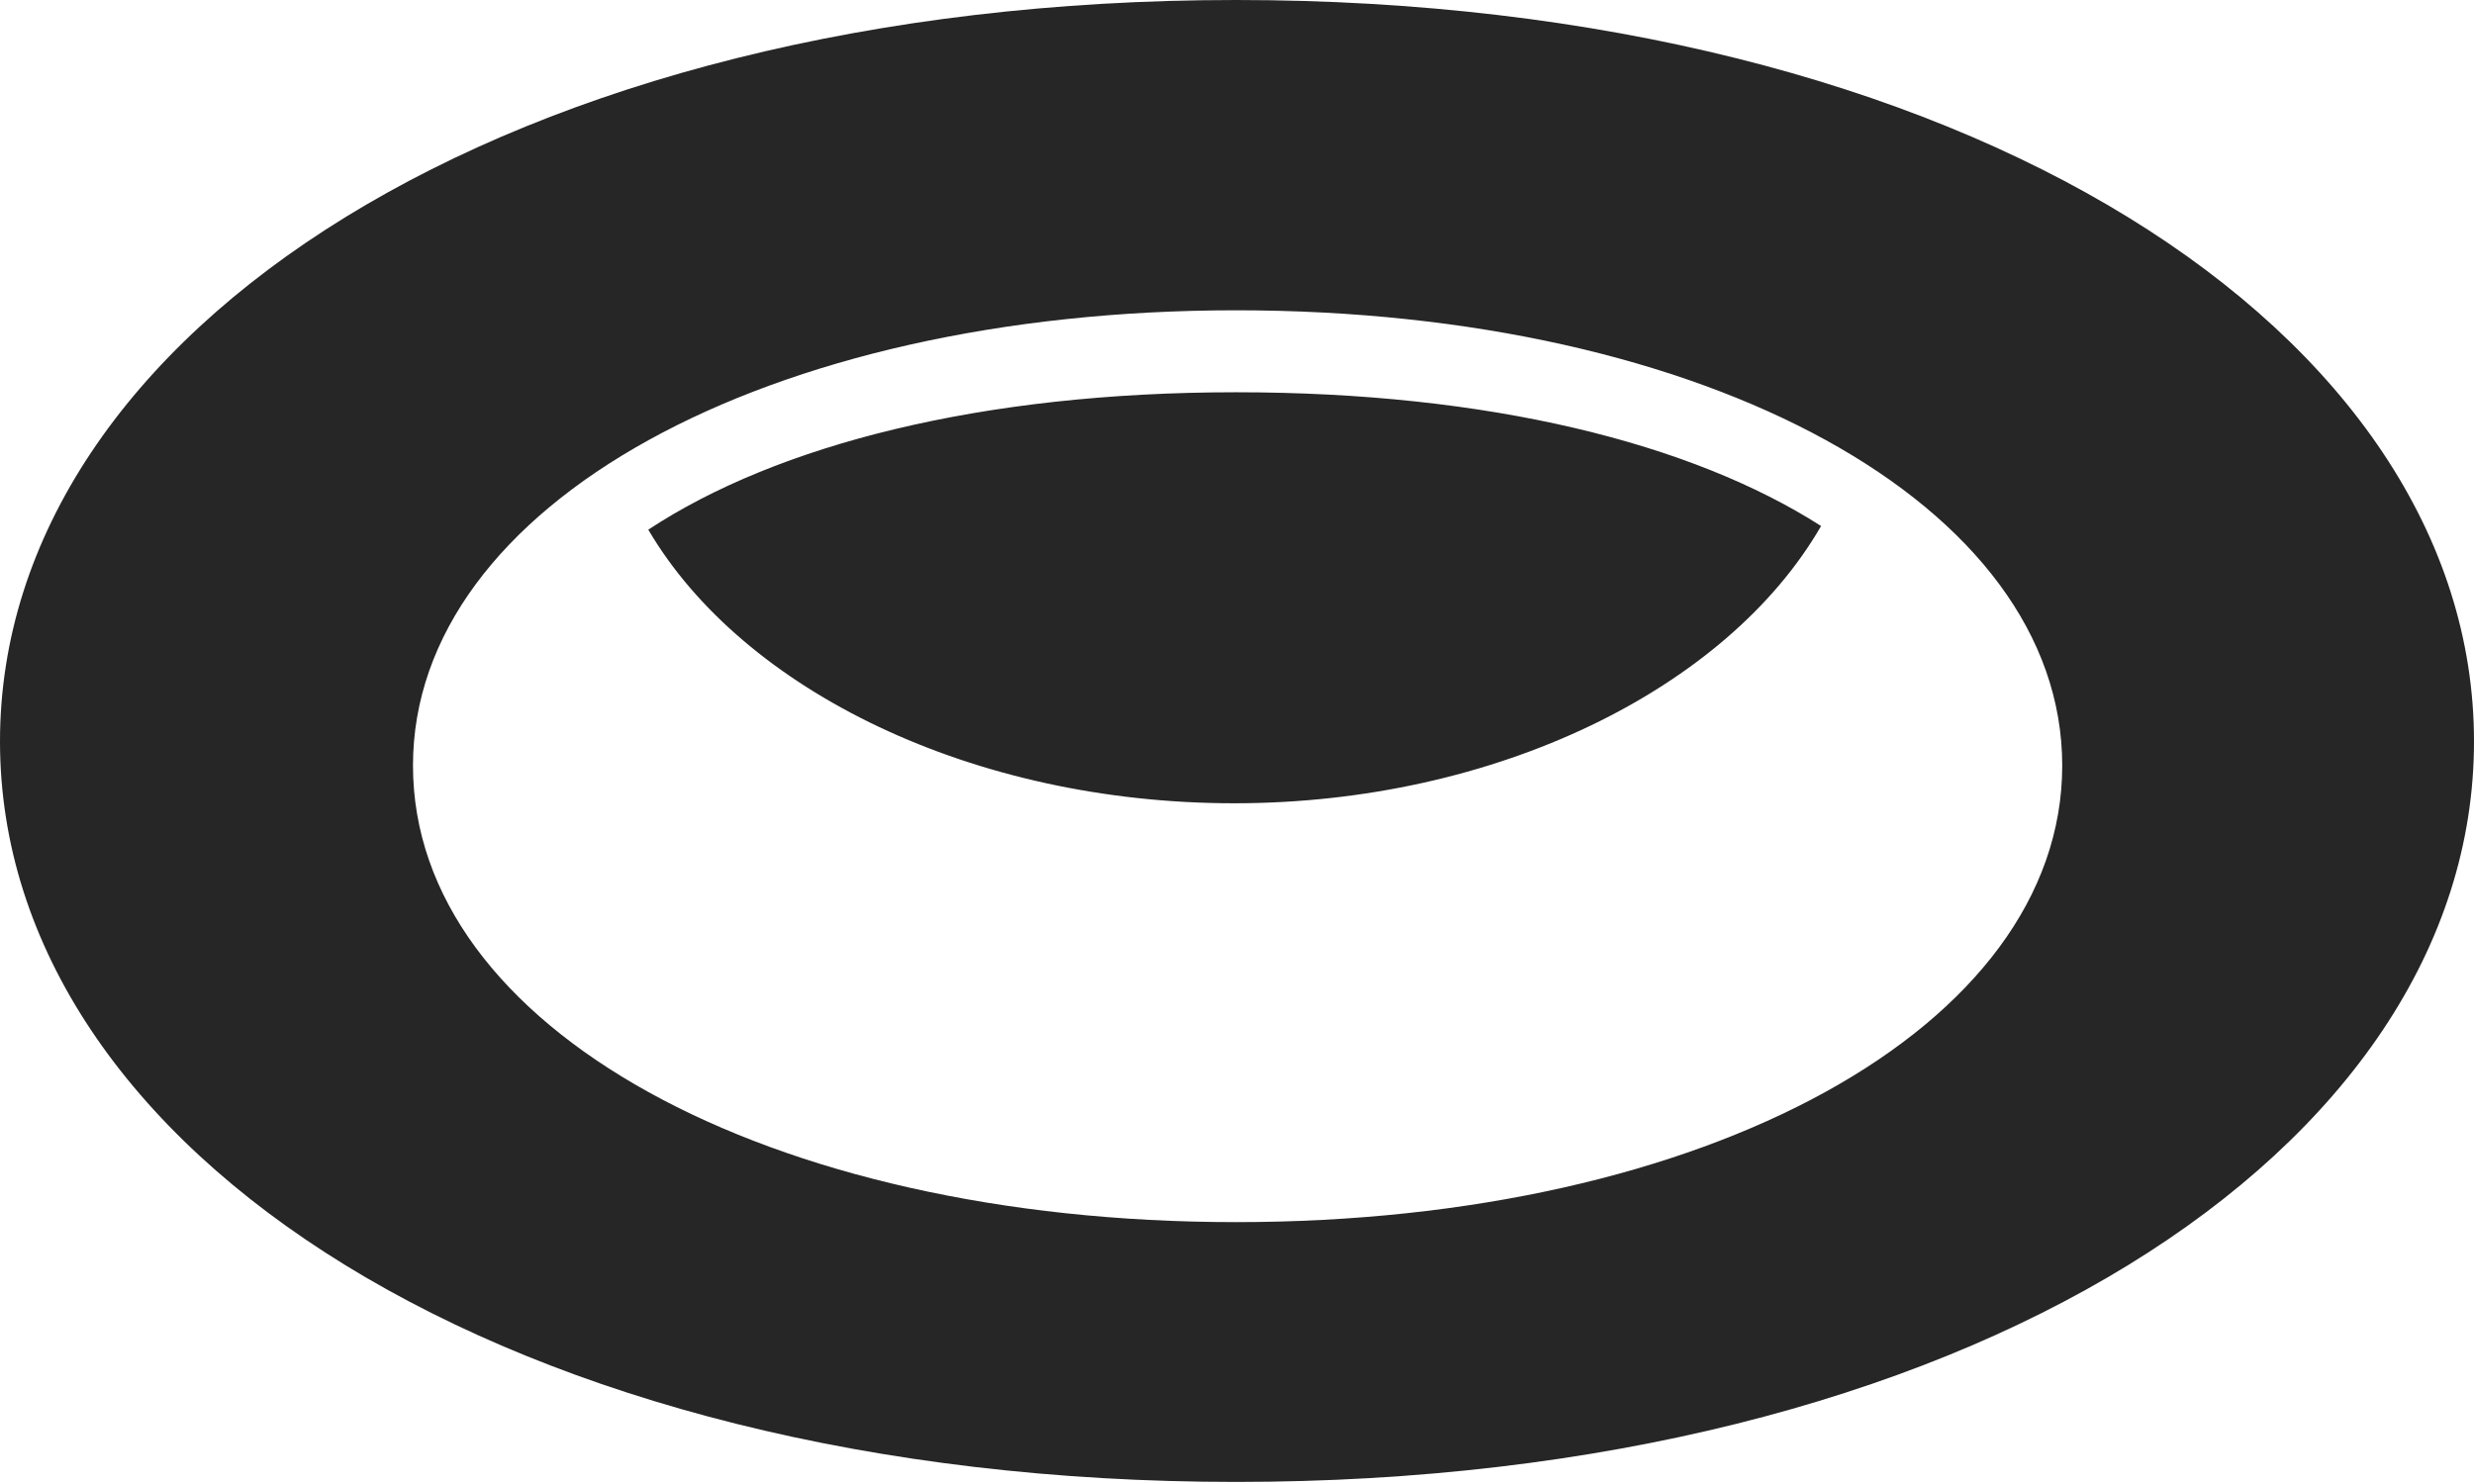 <?xml version="1.0" encoding="UTF-8"?>
<!--Generator: Apple Native CoreSVG 232.5-->
<!DOCTYPE svg
PUBLIC "-//W3C//DTD SVG 1.1//EN"
       "http://www.w3.org/Graphics/SVG/1.1/DTD/svg11.dtd">
<svg version="1.1" xmlns="http://www.w3.org/2000/svg" xmlns:xlink="http://www.w3.org/1999/xlink" width="131.858" height="79.102">
 <g>
  <rect height="79.102" opacity="0" width="131.858" x="0" y="0"/>
  <path d="M65.871 79.004C104.66 79.004 131.858 61.364 131.858 39.526C131.858 17.689 104.66 0 65.871 0C27.149 0 0 17.689 0 39.526C0 61.364 27.149 79.004 65.871 79.004ZM65.871 65.154C40.894 65.154 22.011 54.799 22.011 40.815C22.011 26.898 40.894 16.542 65.871 16.542C90.98 16.542 109.911 26.898 109.911 40.815C109.911 54.765 90.931 65.154 65.871 65.154ZM65.777 42.824C79.734 42.824 92.06 36.707 97.059 28.043C90.139 23.618 79.349 20.912 65.871 20.912C52.345 20.912 41.442 23.697 34.552 28.238C39.603 36.838 51.895 42.824 65.777 42.824Z" fill="#000000" fill-opacity="0.85"/>
 </g>
</svg>

